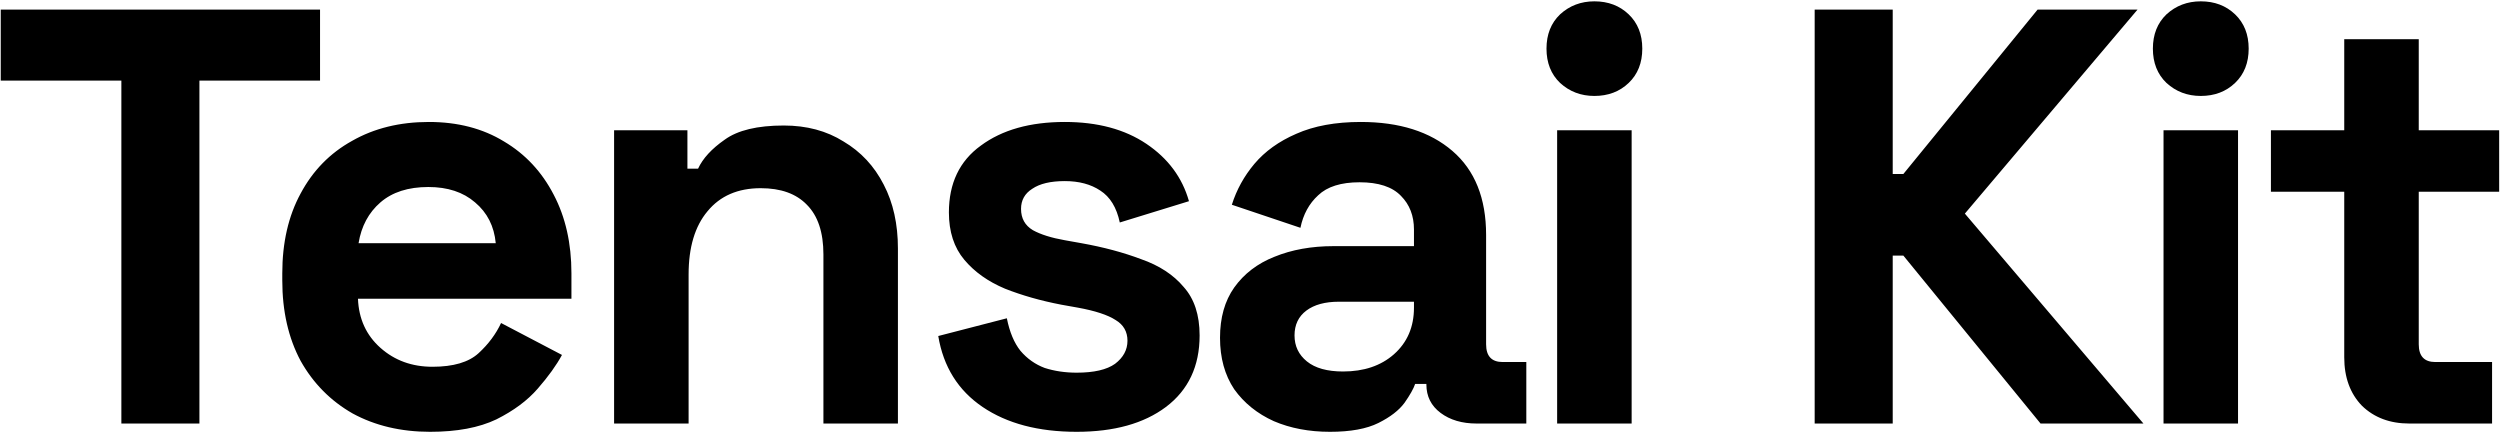 <svg width="850" height="147" viewBox="0 0 850 147" fill="none" xmlns="http://www.w3.org/2000/svg">
<path d="M41.265 144V27.394H0.252V3.269H108.815V27.394H67.802V144H41.265ZM146.238 146.815C136.32 146.815 127.541 144.737 119.901 140.582C112.395 136.293 106.498 130.329 102.209 122.689C98.054 114.916 95.977 105.802 95.977 95.347V92.935C95.977 82.481 98.054 73.433 102.209 65.794C106.364 58.02 112.194 52.056 119.7 47.901C127.206 43.612 135.918 41.468 145.836 41.468C155.62 41.468 164.131 43.679 171.368 48.102C178.606 52.391 184.235 58.422 188.256 66.196C192.277 73.836 194.287 82.749 194.287 92.935V101.58H121.711C121.979 108.415 124.525 113.977 129.35 118.266C134.175 122.555 140.073 124.7 147.042 124.7C154.146 124.7 159.373 123.158 162.724 120.076C166.074 116.993 168.621 113.575 170.363 109.822L191.071 120.679C189.194 124.164 186.447 127.983 182.828 132.138C179.343 136.159 174.652 139.644 168.755 142.593C162.858 145.407 155.352 146.815 146.238 146.815ZM121.912 82.681H168.554C168.018 76.918 165.672 72.294 161.517 68.809C157.496 65.325 152.202 63.582 145.635 63.582C138.799 63.582 133.371 65.325 129.35 68.809C125.329 72.294 122.85 76.918 121.912 82.681ZM208.792 144V44.282H233.722V57.35H237.341C238.949 53.865 241.965 50.581 246.388 47.499C250.811 44.282 257.512 42.674 266.492 42.674C274.266 42.674 281.034 44.483 286.798 48.102C292.695 51.587 297.252 56.479 300.469 62.778C303.685 68.944 305.294 76.181 305.294 84.491V144H279.962V86.501C279.962 78.996 278.086 73.367 274.333 69.614C270.714 65.861 265.487 63.984 258.651 63.984C250.878 63.984 244.846 66.598 240.557 71.825C236.269 76.918 234.124 84.089 234.124 93.337V144H208.792ZM366.051 146.815C353.051 146.815 342.395 144 334.085 138.371C325.776 132.742 320.749 124.7 319.007 114.245L342.328 108.214C343.266 112.905 344.808 116.591 346.952 119.272C349.231 121.952 351.978 123.896 355.195 125.102C358.546 126.174 362.165 126.71 366.051 126.71C371.949 126.71 376.305 125.705 379.119 123.695C381.934 121.55 383.341 118.936 383.341 115.854C383.341 112.771 382.001 110.426 379.32 108.817C376.64 107.075 372.351 105.668 366.454 104.595L360.824 103.59C353.855 102.25 347.488 100.44 341.725 98.162C335.962 95.749 331.338 92.466 327.853 88.311C324.368 84.156 322.626 78.795 322.626 72.227C322.626 62.309 326.245 54.736 333.482 49.509C340.72 44.148 350.236 41.468 362.031 41.468C373.155 41.468 382.403 43.947 389.775 48.906C397.146 53.865 401.971 60.366 404.25 68.407L380.728 75.645C379.655 70.552 377.444 66.933 374.093 64.789C370.876 62.644 366.856 61.572 362.031 61.572C357.205 61.572 353.52 62.443 350.973 64.186C348.427 65.794 347.153 68.072 347.153 71.021C347.153 74.238 348.494 76.65 351.174 78.259C353.855 79.733 357.474 80.872 362.031 81.676L367.66 82.681C375.165 84.022 381.934 85.831 387.965 88.11C394.131 90.254 398.956 93.404 402.44 97.559C406.059 101.58 407.869 107.075 407.869 114.044C407.869 124.499 404.049 132.607 396.409 138.371C388.903 144 378.784 146.815 366.051 146.815ZM452.2 146.815C445.097 146.815 438.73 145.608 433.101 143.196C427.472 140.649 422.982 137.03 419.631 132.339C416.415 127.514 414.806 121.684 414.806 114.849C414.806 108.013 416.415 102.317 419.631 97.76C422.982 93.069 427.539 89.584 433.302 87.306C439.2 84.893 445.901 83.687 453.407 83.687H480.749V78.058C480.749 73.367 479.274 69.547 476.326 66.598C473.377 63.515 468.686 61.974 462.253 61.974C455.953 61.974 451.262 63.448 448.18 66.397C445.097 69.212 443.086 72.897 442.148 77.454L418.827 69.614C420.435 64.52 422.982 59.897 426.467 55.742C430.086 51.453 434.844 48.035 440.741 45.488C446.772 42.808 454.077 41.468 462.655 41.468C475.79 41.468 486.177 44.751 493.817 51.319C501.456 57.886 505.276 67.402 505.276 79.867V117.06C505.276 121.081 507.152 123.091 510.905 123.091H518.947V144H502.059C497.1 144 493.012 142.794 489.796 140.381C486.579 137.969 484.971 134.752 484.971 130.731V130.53H481.151C480.615 132.138 479.408 134.283 477.532 136.963C475.656 139.51 472.707 141.789 468.686 143.799C464.665 145.809 459.17 146.815 452.2 146.815ZM456.623 126.308C463.727 126.308 469.49 124.365 473.913 120.478C478.47 116.457 480.749 111.163 480.749 104.595V102.585H455.216C450.525 102.585 446.839 103.59 444.159 105.601C441.478 107.611 440.138 110.426 440.138 114.044C440.138 117.663 441.545 120.612 444.36 122.89C447.174 125.169 451.262 126.308 456.623 126.308ZM529.426 144V44.282H554.758V144H529.426ZM542.092 32.621C537.535 32.621 533.648 31.147 530.432 28.199C527.349 25.25 525.808 21.363 525.808 16.538C525.808 11.713 527.349 7.826 530.432 4.877C533.648 1.929 537.535 0.454 542.092 0.454C546.783 0.454 550.67 1.929 553.753 4.877C556.836 7.826 558.377 11.713 558.377 16.538C558.377 21.363 556.836 25.25 553.753 28.199C550.67 31.147 546.783 32.621 542.092 32.621ZM616.988 144V3.269H643.525V59.159H647.144L692.781 3.269H726.758L668.053 72.629L728.768 144H693.786L647.144 86.903H643.525V144H616.988ZM735.599 144V44.282H760.93V144H735.599ZM748.265 32.621C743.708 32.621 739.821 31.147 736.604 28.199C733.521 25.25 731.98 21.363 731.98 16.538C731.98 11.713 733.521 7.826 736.604 4.877C739.821 1.929 743.708 0.454 748.265 0.454C752.956 0.454 756.843 1.929 759.925 4.877C763.008 7.826 764.549 11.713 764.549 16.538C764.549 21.363 763.008 25.25 759.925 28.199C756.843 31.147 752.956 32.621 748.265 32.621ZM819.158 144C812.59 144 807.229 141.99 803.074 137.969C799.053 133.814 797.043 128.319 797.043 121.483V65.191H772.114V44.282H797.043V13.321H822.375V44.282H849.717V65.191H822.375V117.06C822.375 121.081 824.251 123.091 828.004 123.091H847.304V144H819.158Z" fill="black"/>
</svg>
